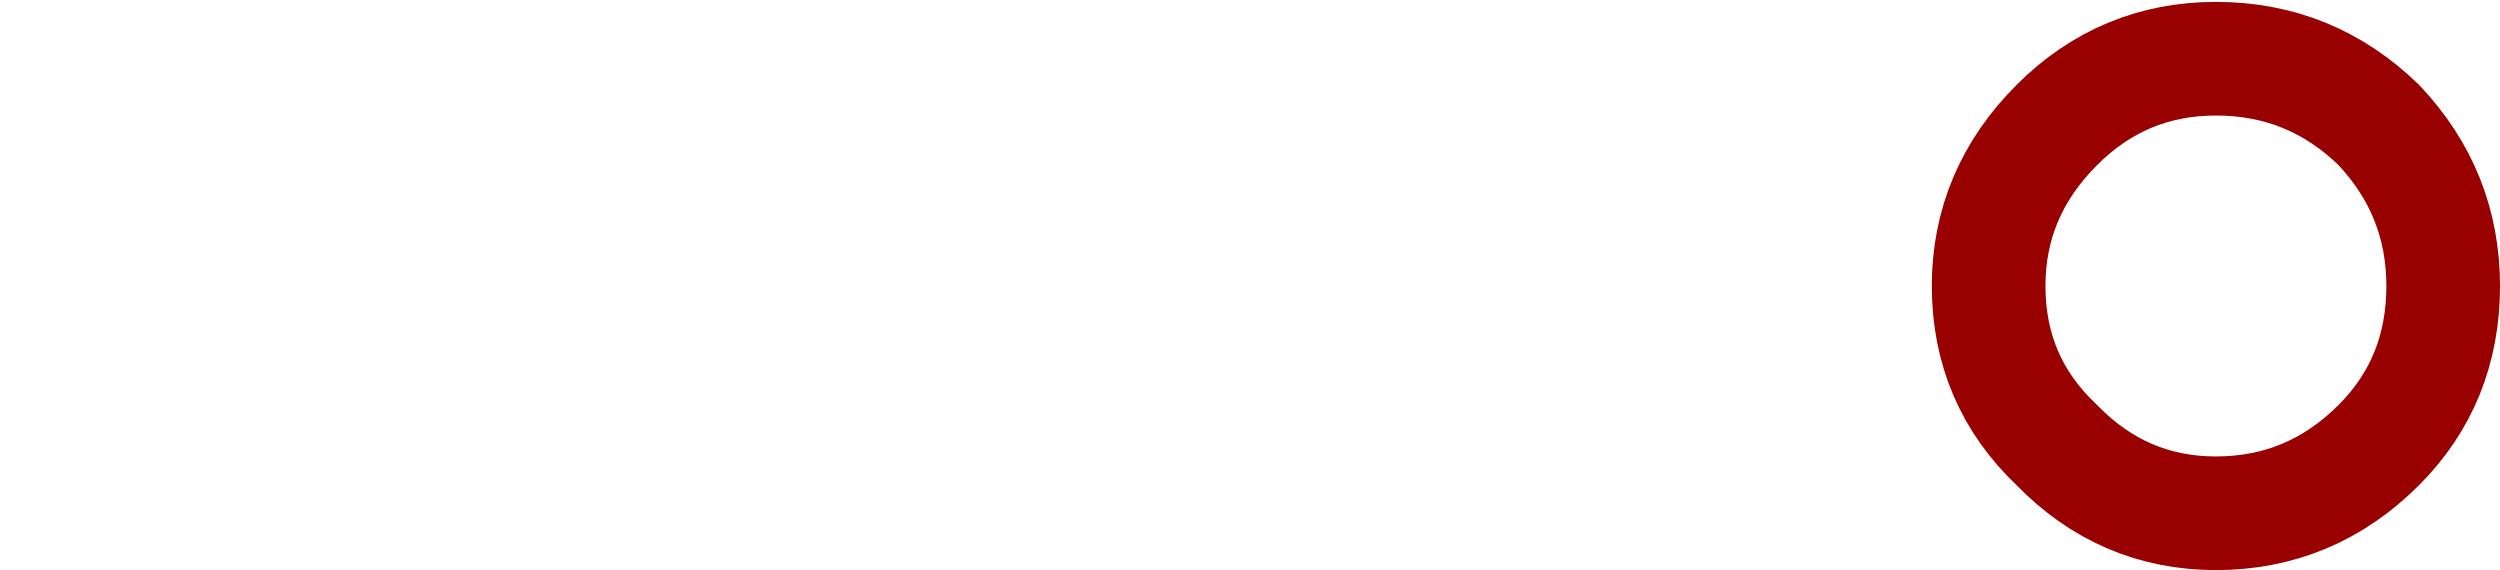 <?xml version="1.0" encoding="UTF-8" standalone="no"?>
<svg xmlns:xlink="http://www.w3.org/1999/xlink" height="15.05px" width="66.0px" xmlns="http://www.w3.org/2000/svg">
  <g transform="matrix(1, 0, 0, 1, 58.5, 7.55)">
    <path d="M-6.0 0.0 Q-6.0 -2.45 -4.2 -4.25 -2.45 -6.0 0.0 -6.0 2.5 -6.0 4.3 -4.25 6.0 -2.45 6.0 0.0 6.0 2.5 4.3 4.2 2.5 6.0 0.0 6.0 -2.45 6.0 -4.2 4.2 -6.0 2.5 -6.0 0.0 -6.0 -2.45 -4.2 -4.25 -2.45 -6.0 0.0 -6.0 2.5 -6.0 4.3 -4.25 6.0 -2.45 6.0 0.0 6.0 2.5 4.3 4.2 2.5 6.0 0.0 6.0 -2.45 6.0 -4.2 4.2 -6.0 2.5 -6.0 0.0" fill="none" stroke="#990000" stroke-linecap="round" stroke-linejoin="round" stroke-width="3.0">
      <animate attributeName="stroke" dur="2s" repeatCount="indefinite" values="#990000;#990001"/>
      <animate attributeName="stroke-width" dur="2s" repeatCount="indefinite" values="3.0;3.0"/>
      <animate attributeName="fill-opacity" dur="2s" repeatCount="indefinite" values="1.0;1.0"/>
      <animate attributeName="d" dur="2s" repeatCount="indefinite" values="M-6.0 0.0 Q-6.0 -2.45 -4.2 -4.25 -2.45 -6.0 0.0 -6.0 2.5 -6.0 4.3 -4.25 6.0 -2.45 6.0 0.0 6.0 2.5 4.3 4.2 2.5 6.0 0.0 6.0 -2.45 6.0 -4.2 4.2 -6.0 2.5 -6.0 0.0 -6.0 -2.45 -4.2 -4.25 -2.45 -6.0 0.0 -6.0 2.5 -6.0 4.3 -4.25 6.0 -2.45 6.0 0.0 6.0 2.5 4.3 4.2 2.5 6.0 0.0 6.0 -2.45 6.0 -4.2 4.2 -6.0 2.5 -6.0 0.0;M-57.0 -0.05 Q-57.0 -2.5 -55.2 -4.3 -53.45 -6.05 -51.0 -6.05 -48.5 -6.05 -46.7 -4.3 -45.0 -2.5 -45.0 -0.05 -45.0 2.45 -46.7 4.15 -48.5 5.95 -51.0 5.95 -53.45 5.95 -55.2 4.15 -57.0 2.45 -57.0 -0.05 -57.0 -2.5 -55.2 -4.3 -53.45 -6.05 -51.0 -6.05 -48.5 -6.05 -46.7 -4.3 -45.0 -2.5 -45.0 -0.05 -45.0 2.45 -46.7 4.15 -48.5 5.95 -51.0 5.95 -53.45 5.95 -55.2 4.15 -57.0 2.45 -57.0 -0.05"/>
    </path>
  </g>
</svg>
